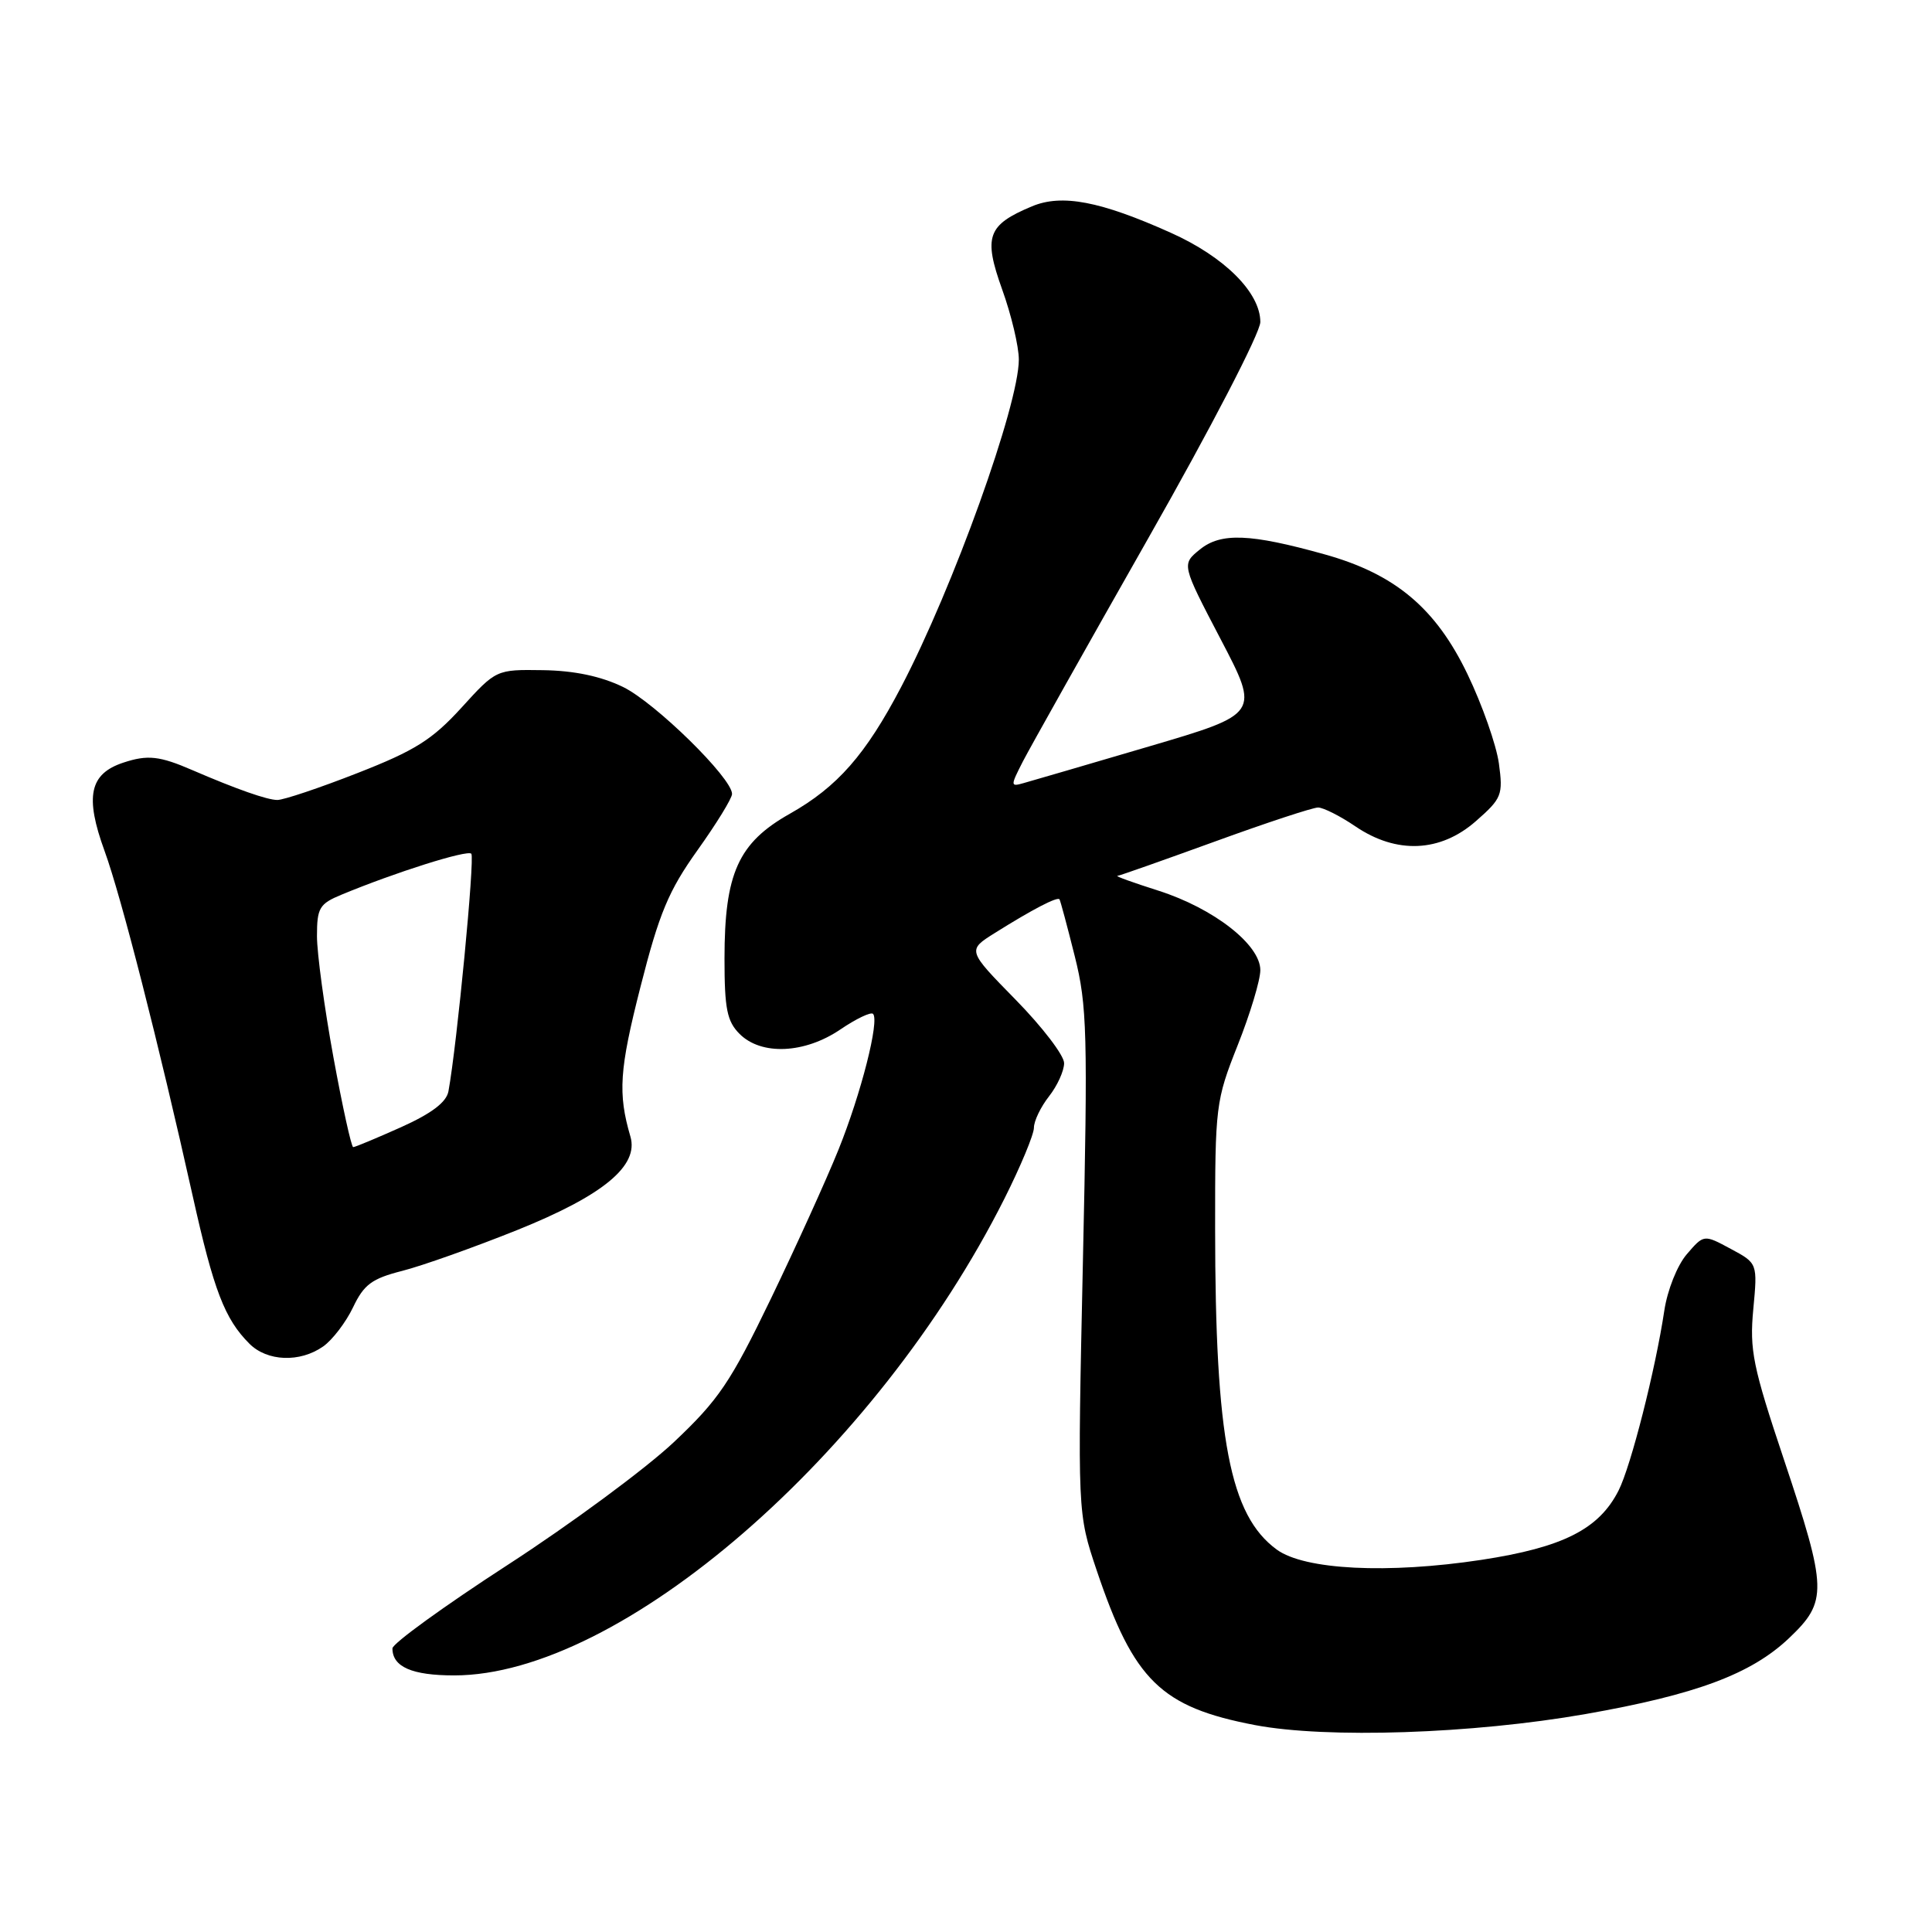 <?xml version="1.0" encoding="UTF-8" standalone="no"?>
<!DOCTYPE svg PUBLIC "-//W3C//DTD SVG 1.1//EN" "http://www.w3.org/Graphics/SVG/1.1/DTD/svg11.dtd" >
<svg xmlns="http://www.w3.org/2000/svg" xmlns:xlink="http://www.w3.org/1999/xlink" version="1.1" viewBox="0 0 256 256">
 <g >
 <path fill="currentColor"
d=" M 210.10 227.12 C 224.73 224.55 232.05 221.82 237.06 217.06 C 242.18 212.19 242.14 210.64 236.38 193.40 C 232.26 181.09 231.81 178.89 232.32 173.48 C 232.89 167.39 232.89 167.39 229.33 165.48 C 225.77 163.56 225.77 163.56 223.51 166.19 C 222.24 167.67 220.94 170.94 220.53 173.66 C 219.36 181.47 216.11 194.26 214.47 197.50 C 211.87 202.63 207.10 205.04 196.29 206.69 C 183.89 208.57 172.86 208.02 169.18 205.33 C 162.96 200.79 161.02 190.68 161.01 162.78 C 161.00 146.53 161.09 145.84 164.00 138.50 C 165.65 134.35 167.00 129.87 167.00 128.55 C 167.00 125.17 160.82 120.36 153.50 118.02 C 150.20 116.97 147.75 116.09 148.06 116.06 C 148.37 116.03 154.19 113.97 161.00 111.50 C 167.81 109.02 173.95 107.00 174.65 107.00 C 175.34 107.00 177.57 108.12 179.60 109.50 C 185.05 113.20 190.85 112.95 195.57 108.80 C 199.00 105.79 199.18 105.34 198.61 101.15 C 198.27 98.71 196.40 93.38 194.45 89.33 C 190.24 80.57 184.85 76.05 175.50 73.45 C 165.65 70.70 161.77 70.55 158.99 72.81 C 156.56 74.78 156.56 74.78 161.74 84.69 C 166.92 94.59 166.92 94.59 152.21 98.92 C 144.12 101.30 136.67 103.48 135.65 103.76 C 133.87 104.27 133.87 104.16 135.54 100.89 C 136.50 99.03 143.97 85.73 152.14 71.34 C 160.43 56.76 167.00 44.08 167.00 42.67 C 167.00 38.77 162.24 34.02 155.13 30.84 C 145.80 26.65 140.70 25.68 136.74 27.34 C 130.83 29.81 130.28 31.34 132.79 38.35 C 134.01 41.73 135.00 45.92 135.00 47.64 C 135.00 53.67 126.29 77.89 119.40 91.04 C 114.70 100.01 110.96 104.27 104.65 107.83 C 97.82 111.68 96.00 115.72 96.00 127.02 C 96.00 133.67 96.33 135.33 98.00 137.00 C 100.88 139.88 106.62 139.62 111.35 136.41 C 113.44 134.99 115.39 134.06 115.68 134.34 C 116.56 135.23 114.10 144.91 111.09 152.37 C 109.51 156.29 105.48 165.17 102.14 172.10 C 96.80 183.16 95.23 185.49 89.28 191.10 C 85.54 194.62 75.63 201.94 67.25 207.37 C 58.86 212.81 52.00 217.78 52.00 218.42 C 52.00 220.87 54.59 222.00 60.18 222.00 C 82.23 222.00 116.06 192.69 133.09 158.83 C 135.24 154.55 137.00 150.32 137.00 149.43 C 137.00 148.54 137.90 146.67 139.00 145.27 C 140.10 143.87 141.00 141.89 141.00 140.87 C 141.00 139.85 138.11 136.07 134.58 132.47 C 128.16 125.92 128.16 125.92 131.83 123.62 C 136.80 120.50 140.13 118.77 140.39 119.17 C 140.51 119.35 141.42 122.74 142.41 126.70 C 144.05 133.24 144.15 136.91 143.49 167.20 C 142.77 200.50 142.77 200.50 145.32 208.09 C 150.24 222.69 153.84 226.20 166.28 228.58 C 175.80 230.39 195.09 229.75 210.10 227.12 Z  M 42.81 178.42 C 44.04 177.56 45.83 175.22 46.78 173.23 C 48.22 170.20 49.28 169.42 53.29 168.40 C 55.93 167.73 62.79 165.29 68.55 162.98 C 79.93 158.40 84.68 154.48 83.53 150.59 C 81.86 144.88 82.07 141.73 84.86 130.79 C 87.35 120.99 88.59 118.03 92.42 112.66 C 94.94 109.13 97.00 105.78 97.00 105.20 C 97.00 103.09 86.79 93.08 82.54 91.02 C 79.61 89.60 76.07 88.86 71.94 88.80 C 65.75 88.71 65.75 88.71 61.13 93.79 C 57.27 98.02 54.98 99.46 47.38 102.43 C 42.36 104.40 37.58 106.00 36.75 106.00 C 35.41 106.00 31.34 104.57 25.50 102.05 C 21.14 100.16 19.56 99.99 16.35 101.05 C 11.86 102.53 11.22 105.53 13.86 112.77 C 16.06 118.80 21.04 138.32 25.54 158.50 C 28.32 170.99 29.77 174.77 33.05 178.05 C 35.41 180.41 39.74 180.57 42.81 178.42 Z  M 44.18 140.09 C 42.98 133.53 42.00 126.31 42.00 124.04 C 42.00 120.31 42.32 119.76 45.25 118.55 C 52.38 115.59 61.91 112.58 62.45 113.12 C 62.94 113.61 60.55 138.46 59.42 144.61 C 59.15 146.05 57.19 147.54 53.14 149.36 C 49.90 150.81 47.05 152.00 46.80 152.00 C 46.56 152.00 45.38 146.64 44.18 140.09 Z "/>
</g>
</svg>